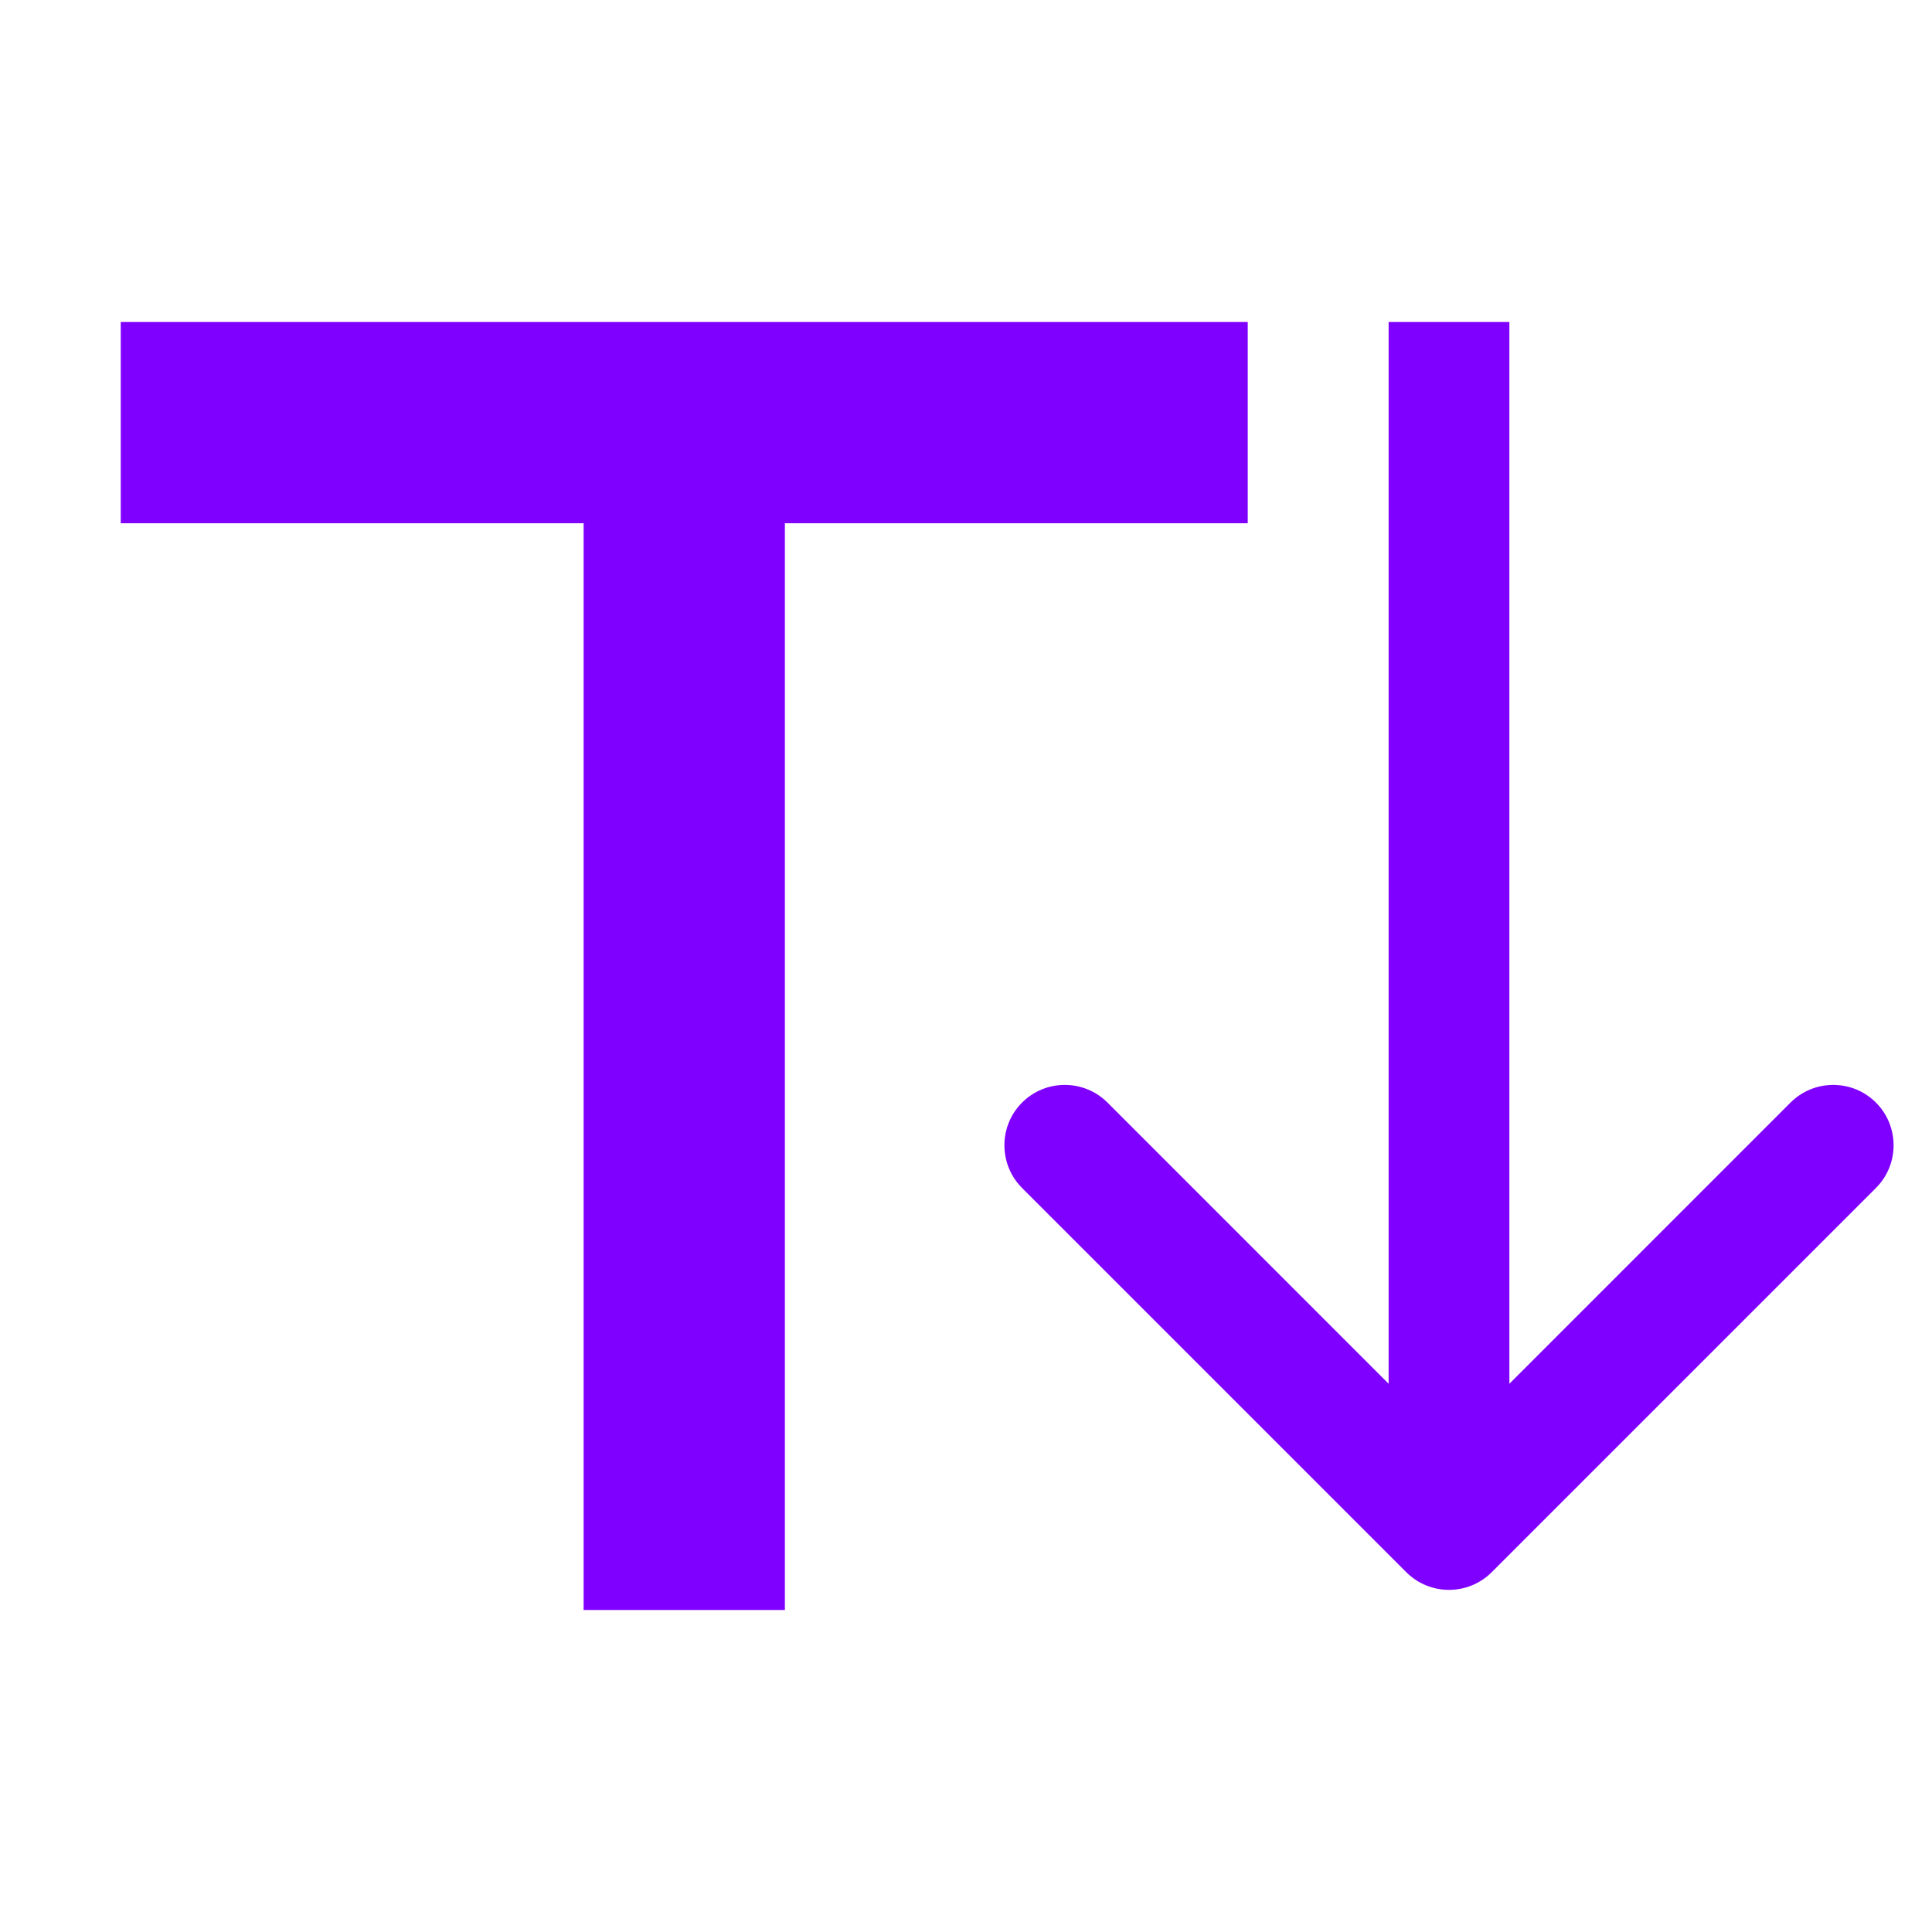 <svg width="48" height="48" viewBox="0 0 48 48" fill="none" xmlns="http://www.w3.org/2000/svg">
<path d="M14.5 40V13H3V8H31V13H19.5V40H14.5Z" fill="#8000FF"/>
<path d="M34.939 39.061C35.525 39.646 36.475 39.646 37.061 39.061L46.607 29.515C47.192 28.929 47.192 27.979 46.607 27.393C46.021 26.808 45.071 26.808 44.485 27.393L36 35.879L27.515 27.393C26.929 26.808 25.979 26.808 25.393 27.393C24.808 27.979 24.808 28.929 25.393 29.515L34.939 39.061ZM34.5 8L34.5 38L37.5 38L37.5 8L34.5 8Z" fill="#8000FF"/>
</svg>
